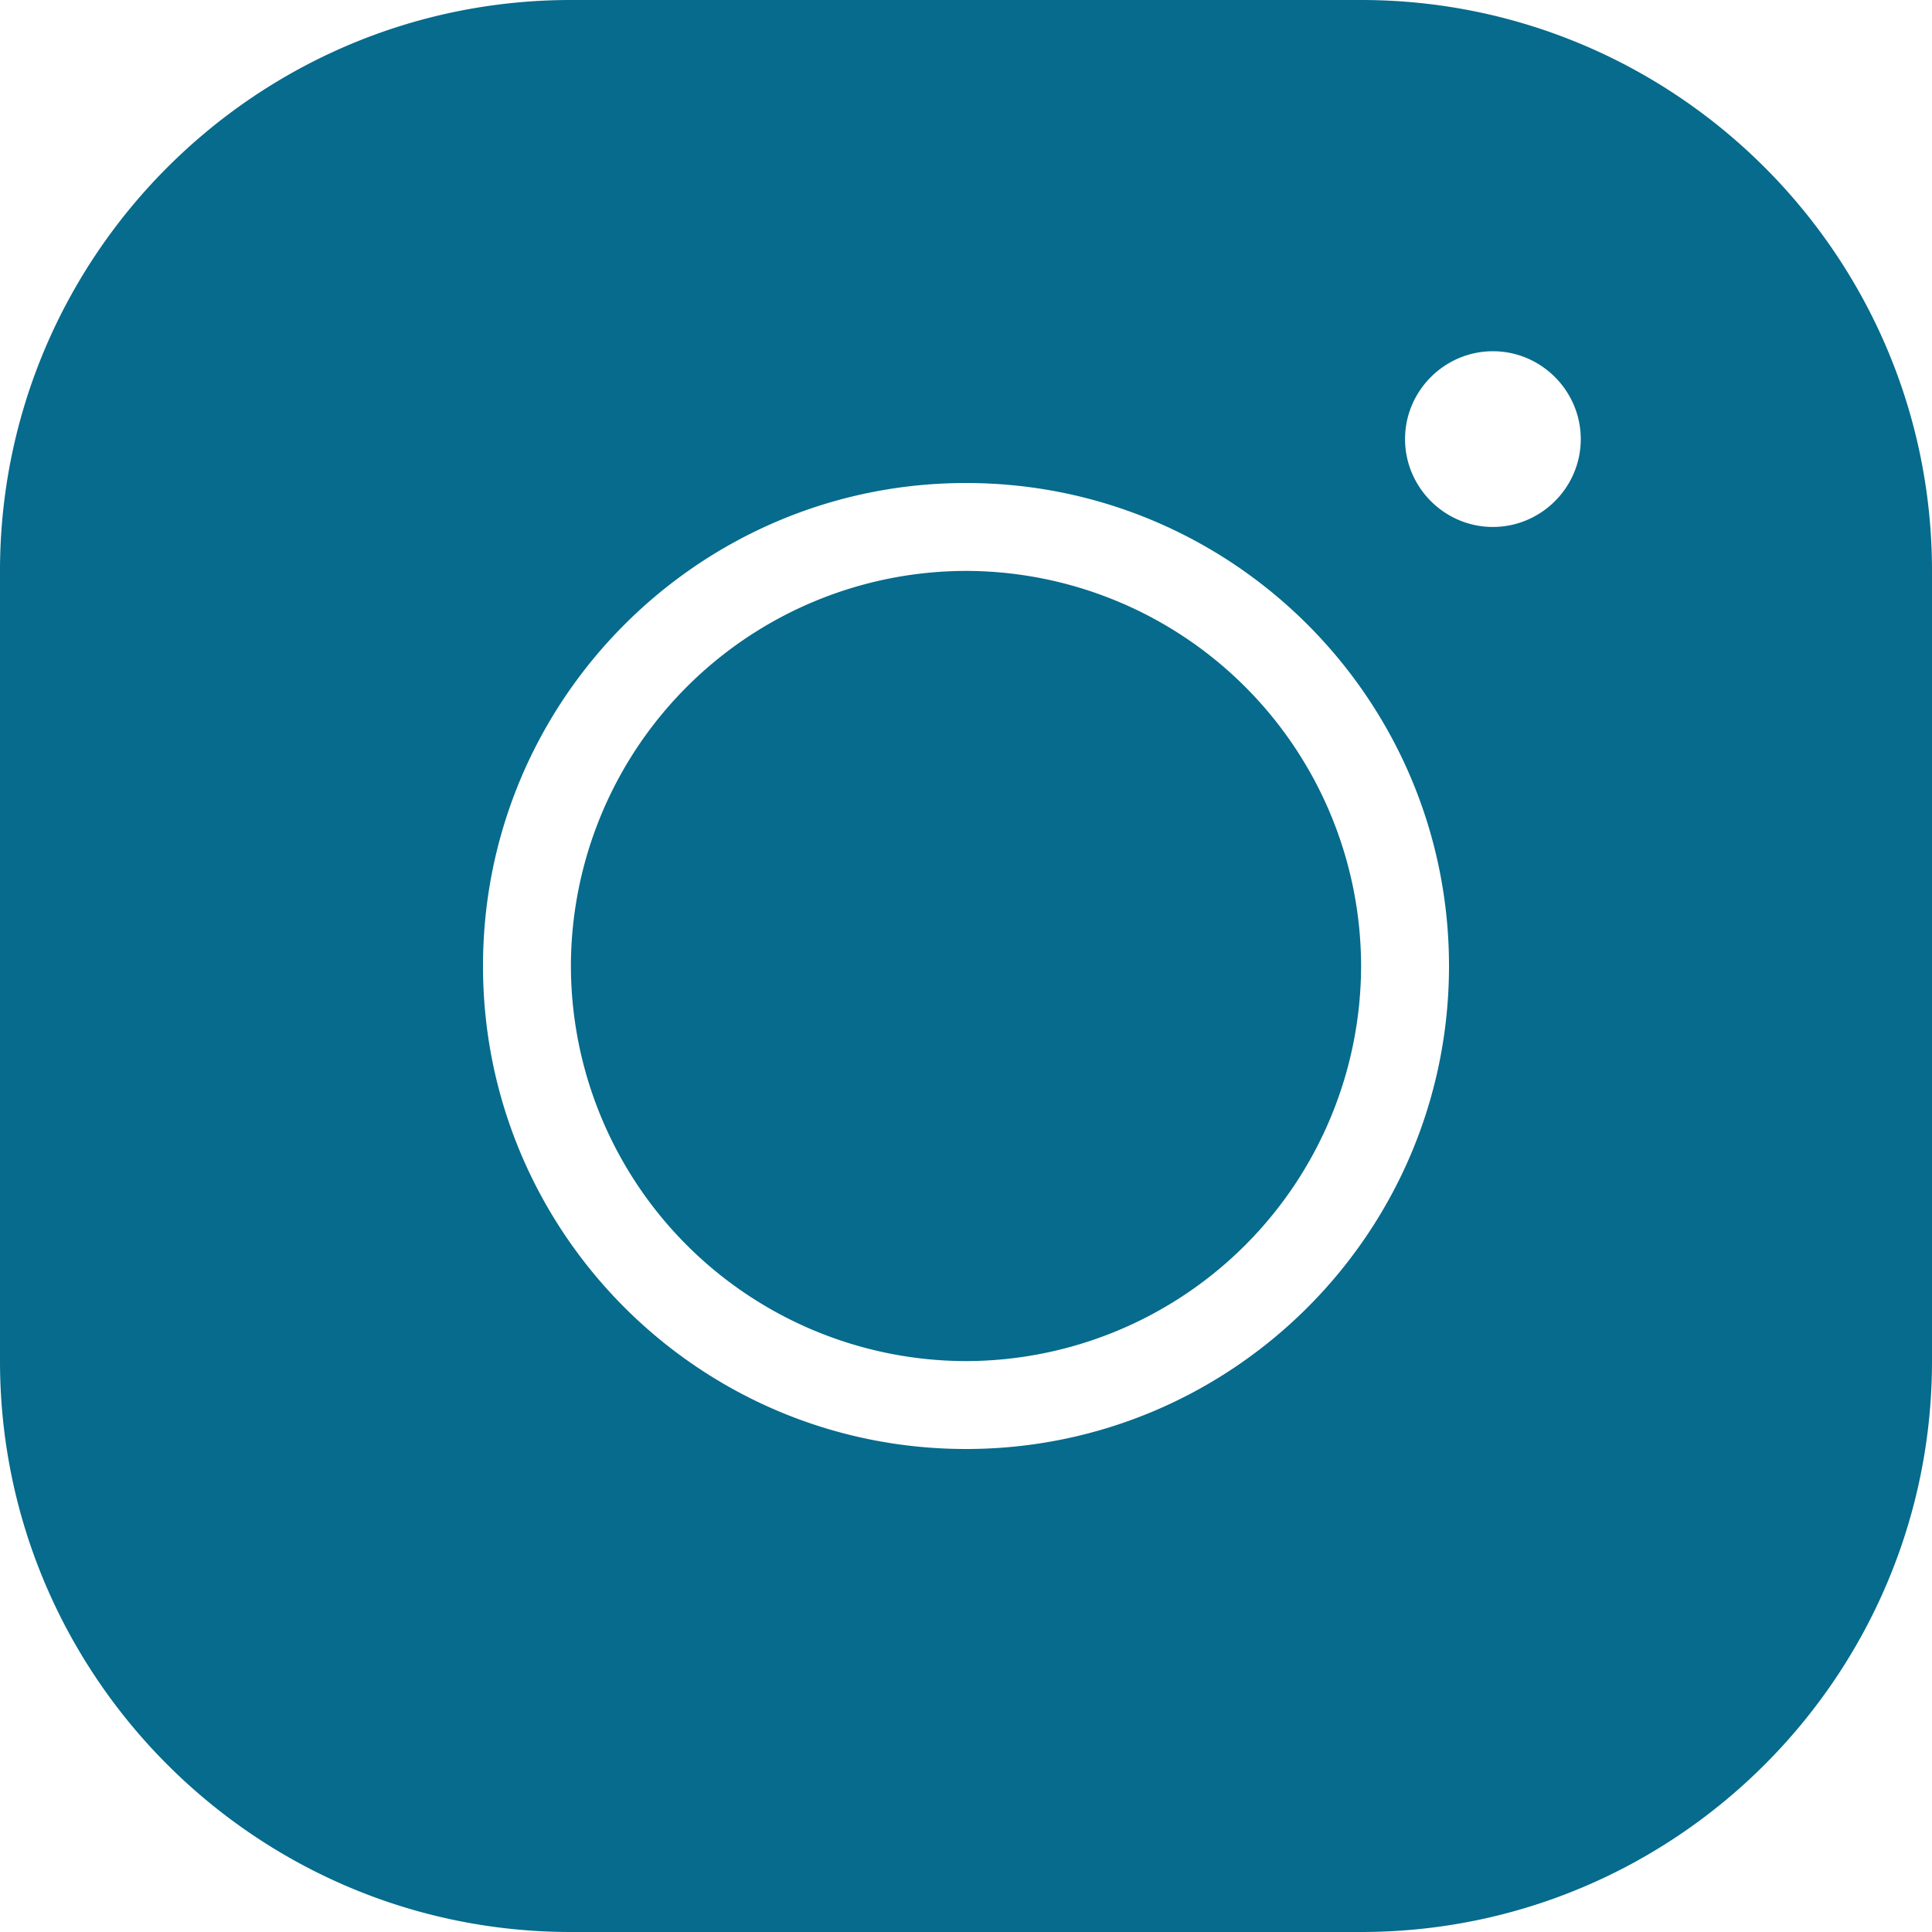 <svg xmlns="http://www.w3.org/2000/svg" width="24" height="24" viewBox="0 0 20 20"><path fill="#066B8C" d="M5.91 0C2.65 0 0 2.65 0 5.91v8.18C0 17.35 2.65 20 5.91 20h8.18c3.26 0 5.91-2.65 5.91-5.91V5.91C20 2.65 17.35 0 14.09 0H5.91zm9.545 3.636c.5 0 .909.41.909.91s-.41.909-.91.909-.909-.41-.909-.91.41-.909.91-.909zM10 5c2.76 0 5 2.24 5 5s-2.24 5-5 5-5-2.24-5-5 2.24-5 5-5zm0 .91A4.097 4.097 0 005.91 10 4.097 4.097 0 0010 14.09 4.097 4.097 0 0014.09 10 4.097 4.097 0 0010 5.91z"/></svg>